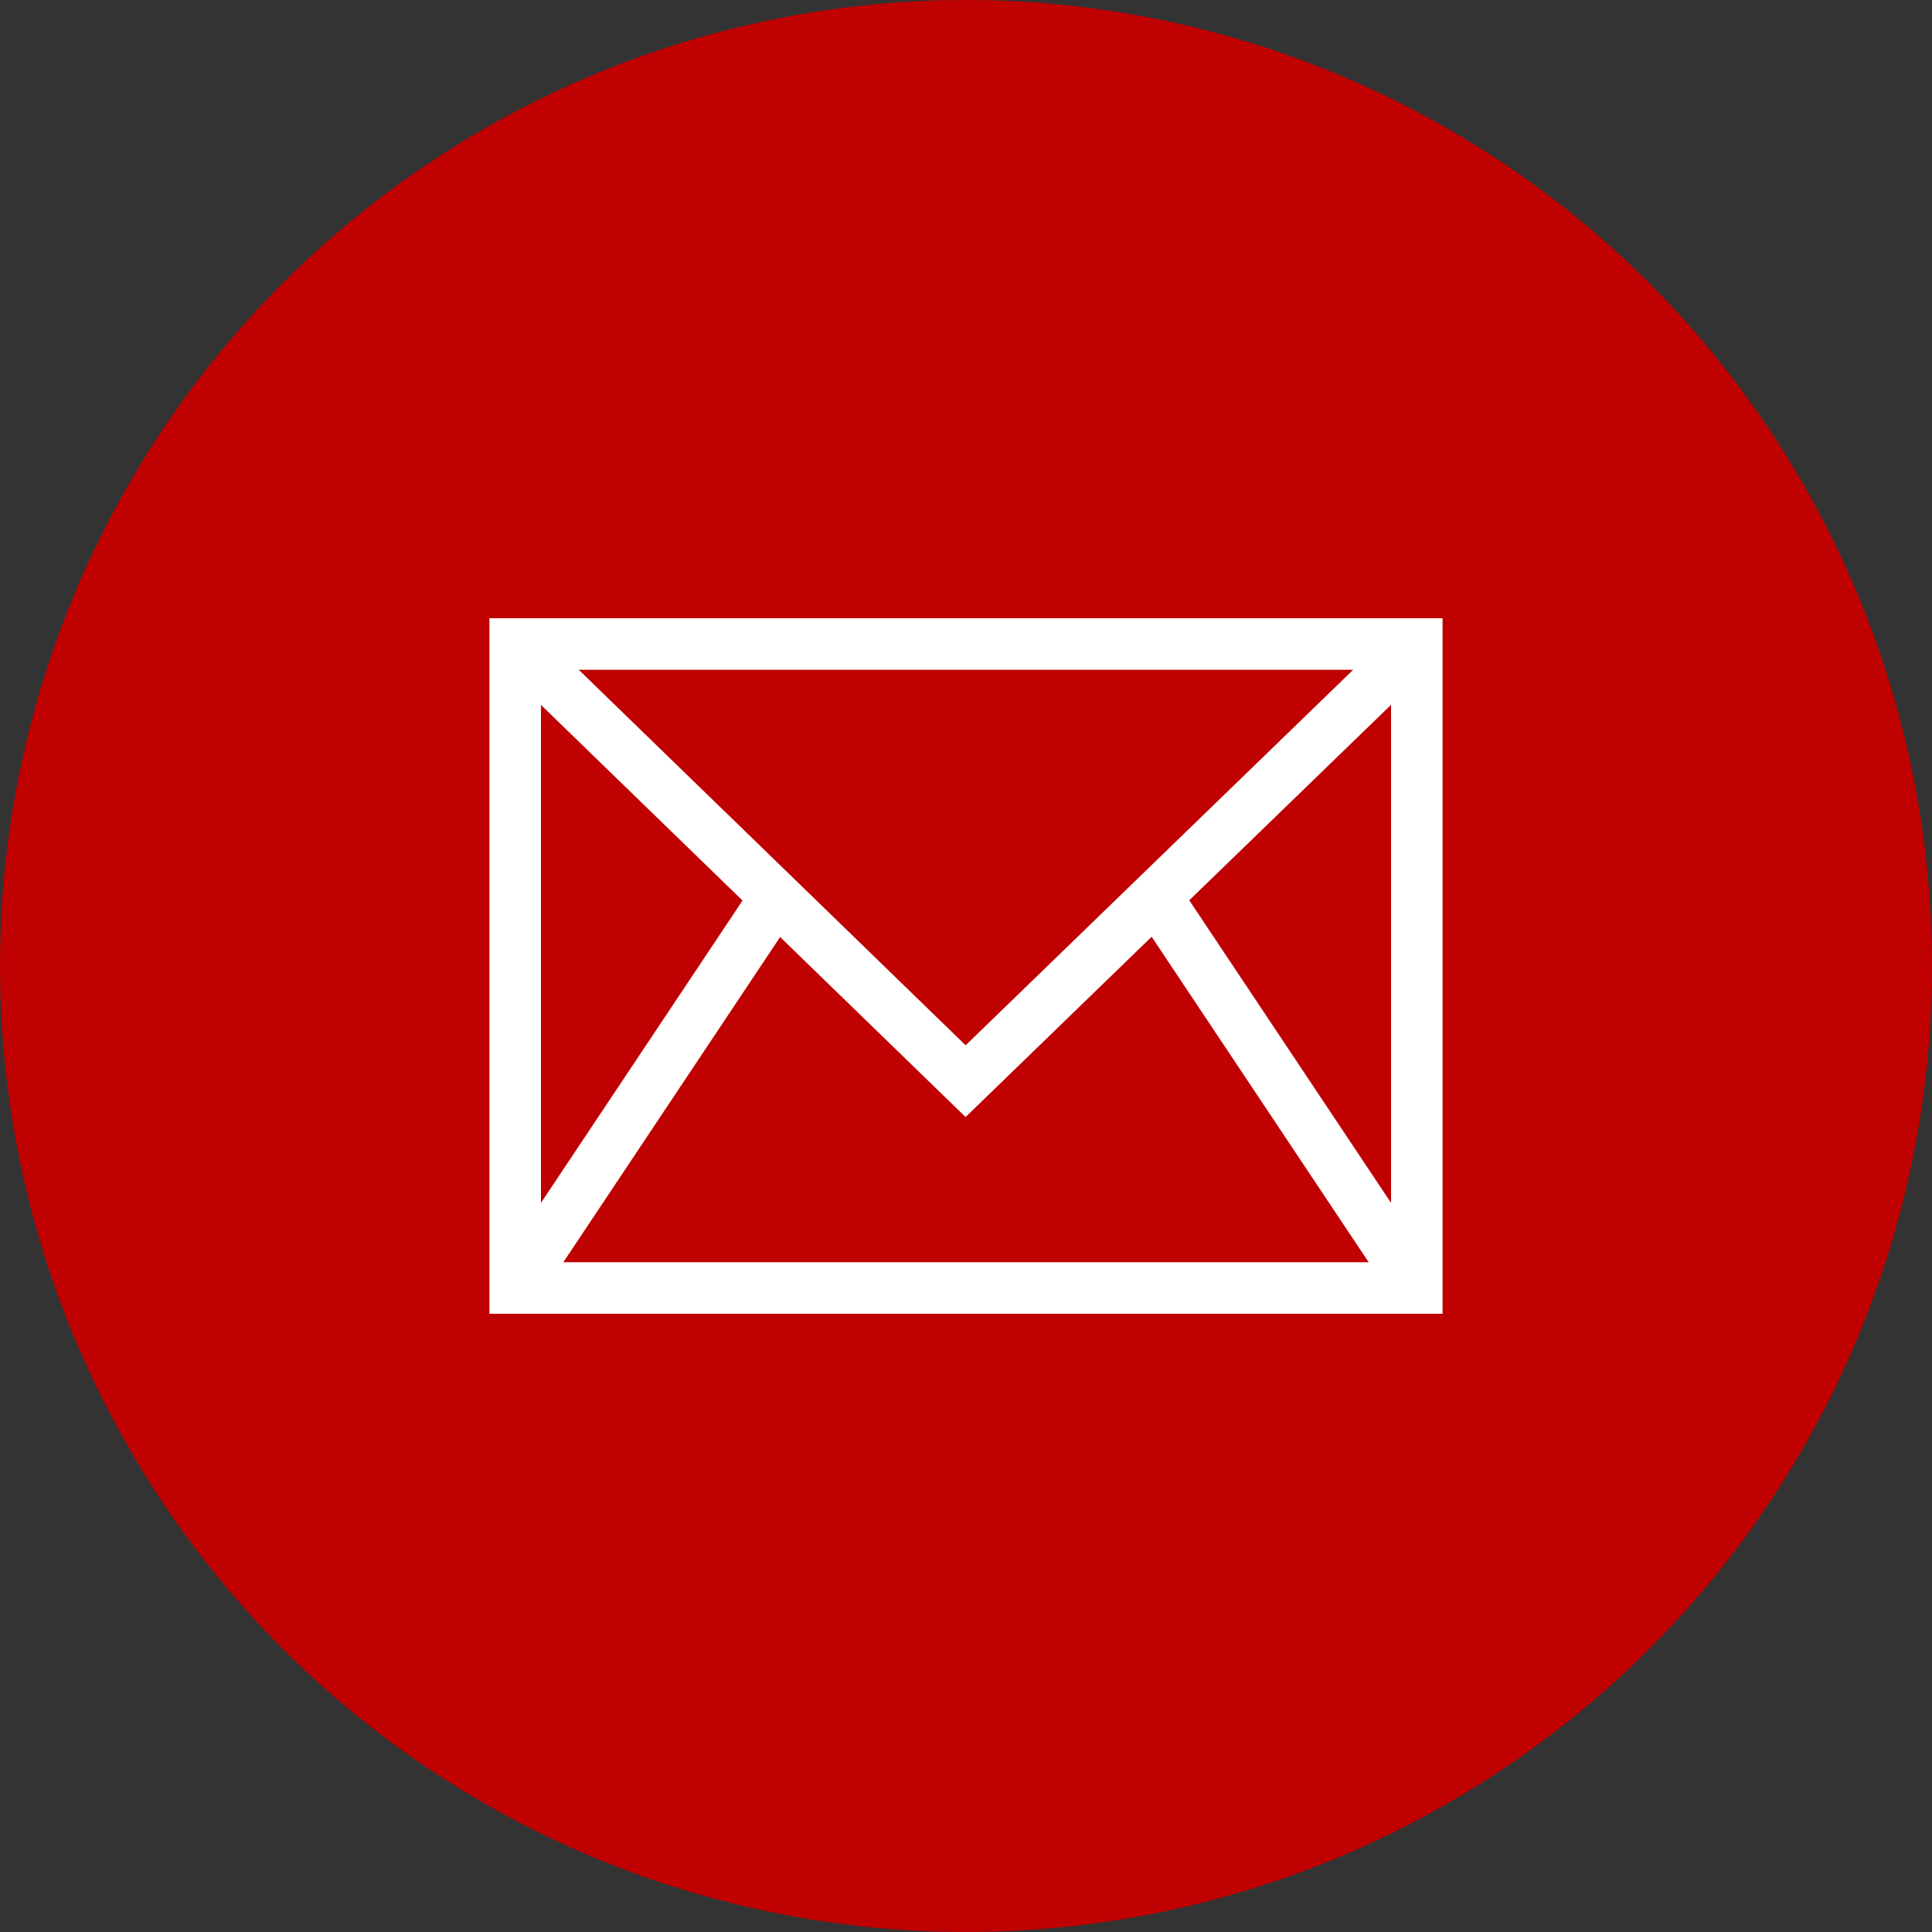 <svg id="icons" xmlns="http://www.w3.org/2000/svg" viewBox="0 0 75 75"><rect x="0" y="0" width="75" height="75" fill="#333333" stroke="none"/><defs><style>.cls-1{fill:#bf0101;}.cls-2{fill:#fff;}</style></defs><title>ions</title><circle class="cls-1" cx="37.5" cy="37.5" r="37.5"/><path class="cls-2" d="M19,24V51H56V24H19ZM37.486,40.578L22.466,26H52.531Zm-8.661-5.619L21,46.697V27.364Zm1.459,1.416,7.2,6.988,7.223-6.999L53.132,49H21.868Zm15.883-1.426L54,27.361V46.697Z"/></svg>